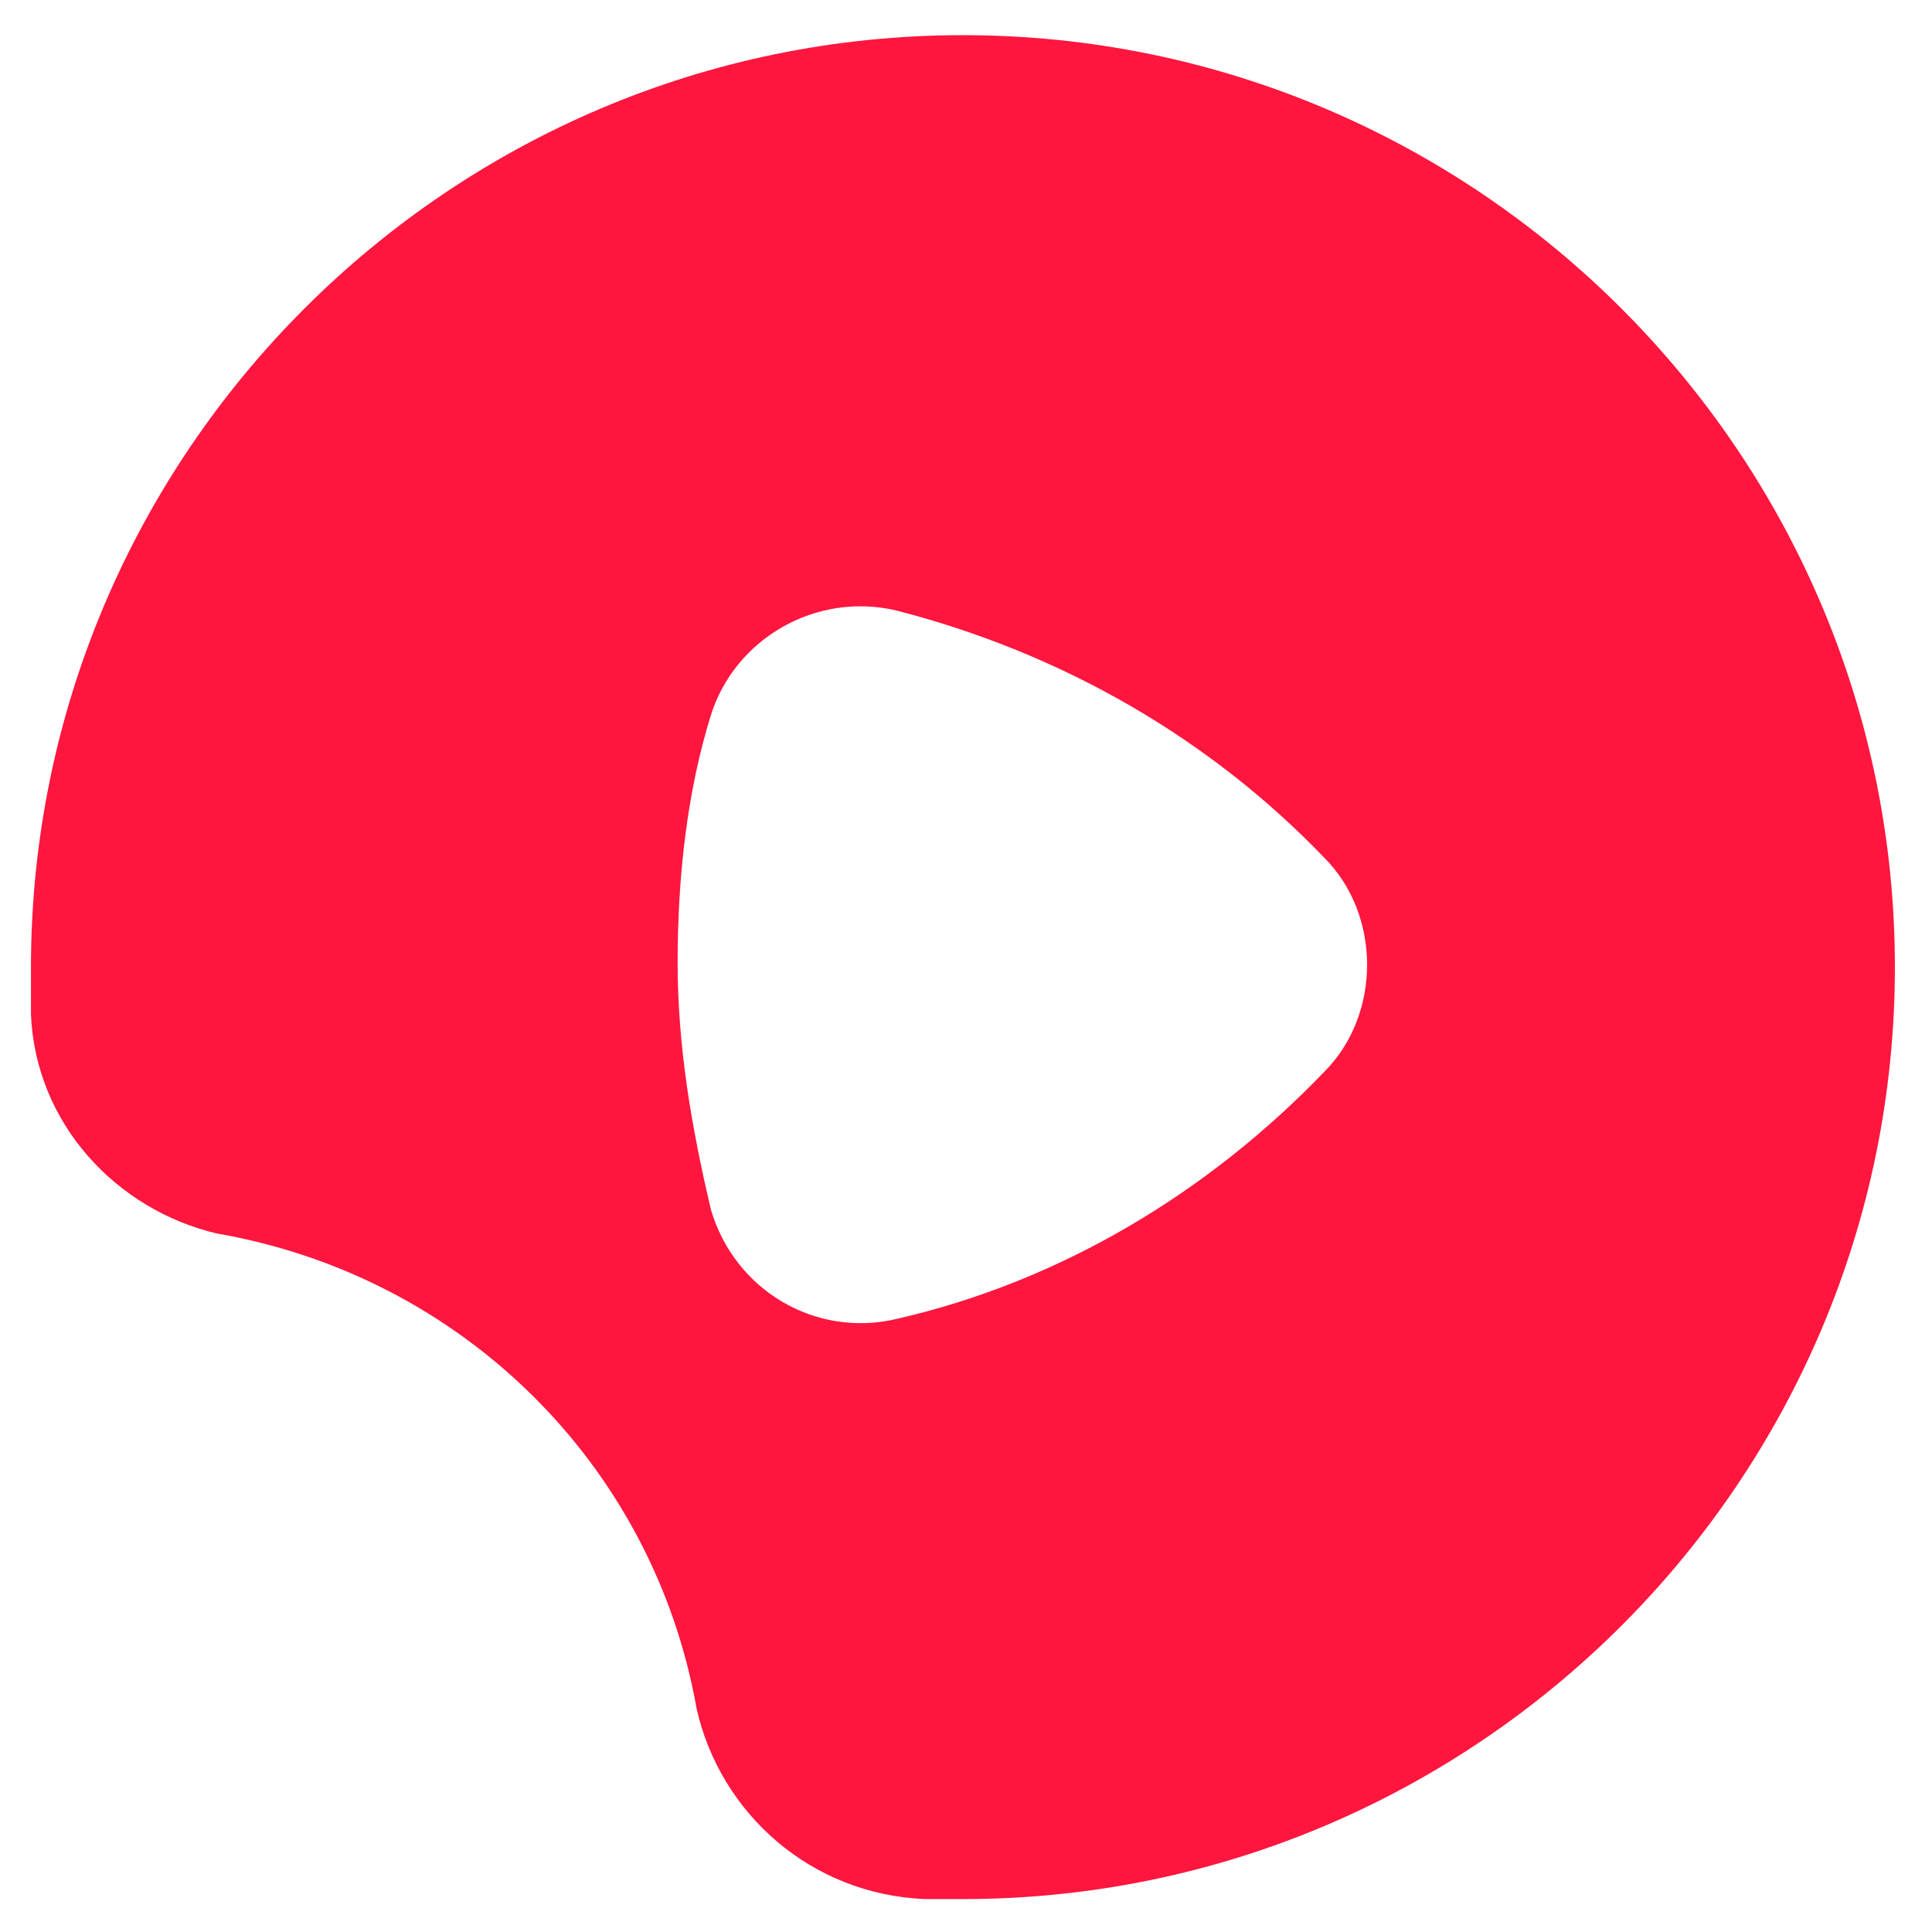 <?xml version="1.0" standalone="no"?><!DOCTYPE svg PUBLIC "-//W3C//DTD SVG 1.1//EN" "http://www.w3.org/Graphics/SVG/1.1/DTD/svg11.dtd"><svg t="1595909998712" class="icon" viewBox="0 0 1024 1024" version="1.1" xmlns="http://www.w3.org/2000/svg" p-id="24189" xmlns:xlink="http://www.w3.org/1999/xlink" width="200" height="200"><defs><style type="text/css">html, * { user-select: text !important; }
</style></defs><path d="M16.411 542.839V512.596C16.411 240.414 238.189 18.636 510.372 18.636S1004.332 240.414 1004.332 512.596s-221.778 493.961-493.961 493.961H490.21c-60.485-2.52-108.369-45.364-120.97-100.808-22.682-128.531-123.49-229.339-254.541-252.021-52.924-12.601-95.768-57.965-98.288-115.93v-7.561" fill="#FE163E" p-id="24190"></path><path d="M475.089 699.091c88.207-20.162 166.334-68.046 226.819-131.051 30.242-30.242 30.242-83.167 0-113.409-60.485-63.005-138.611-108.369-226.819-131.051-42.844-10.081-85.687 15.121-98.288 55.445s-17.641 85.687-17.641 131.051c0 45.364 7.561 88.207 17.641 131.051 12.601 42.844 55.445 68.046 98.288 57.965z" fill="#FFFFFF" p-id="24191"></path></svg>